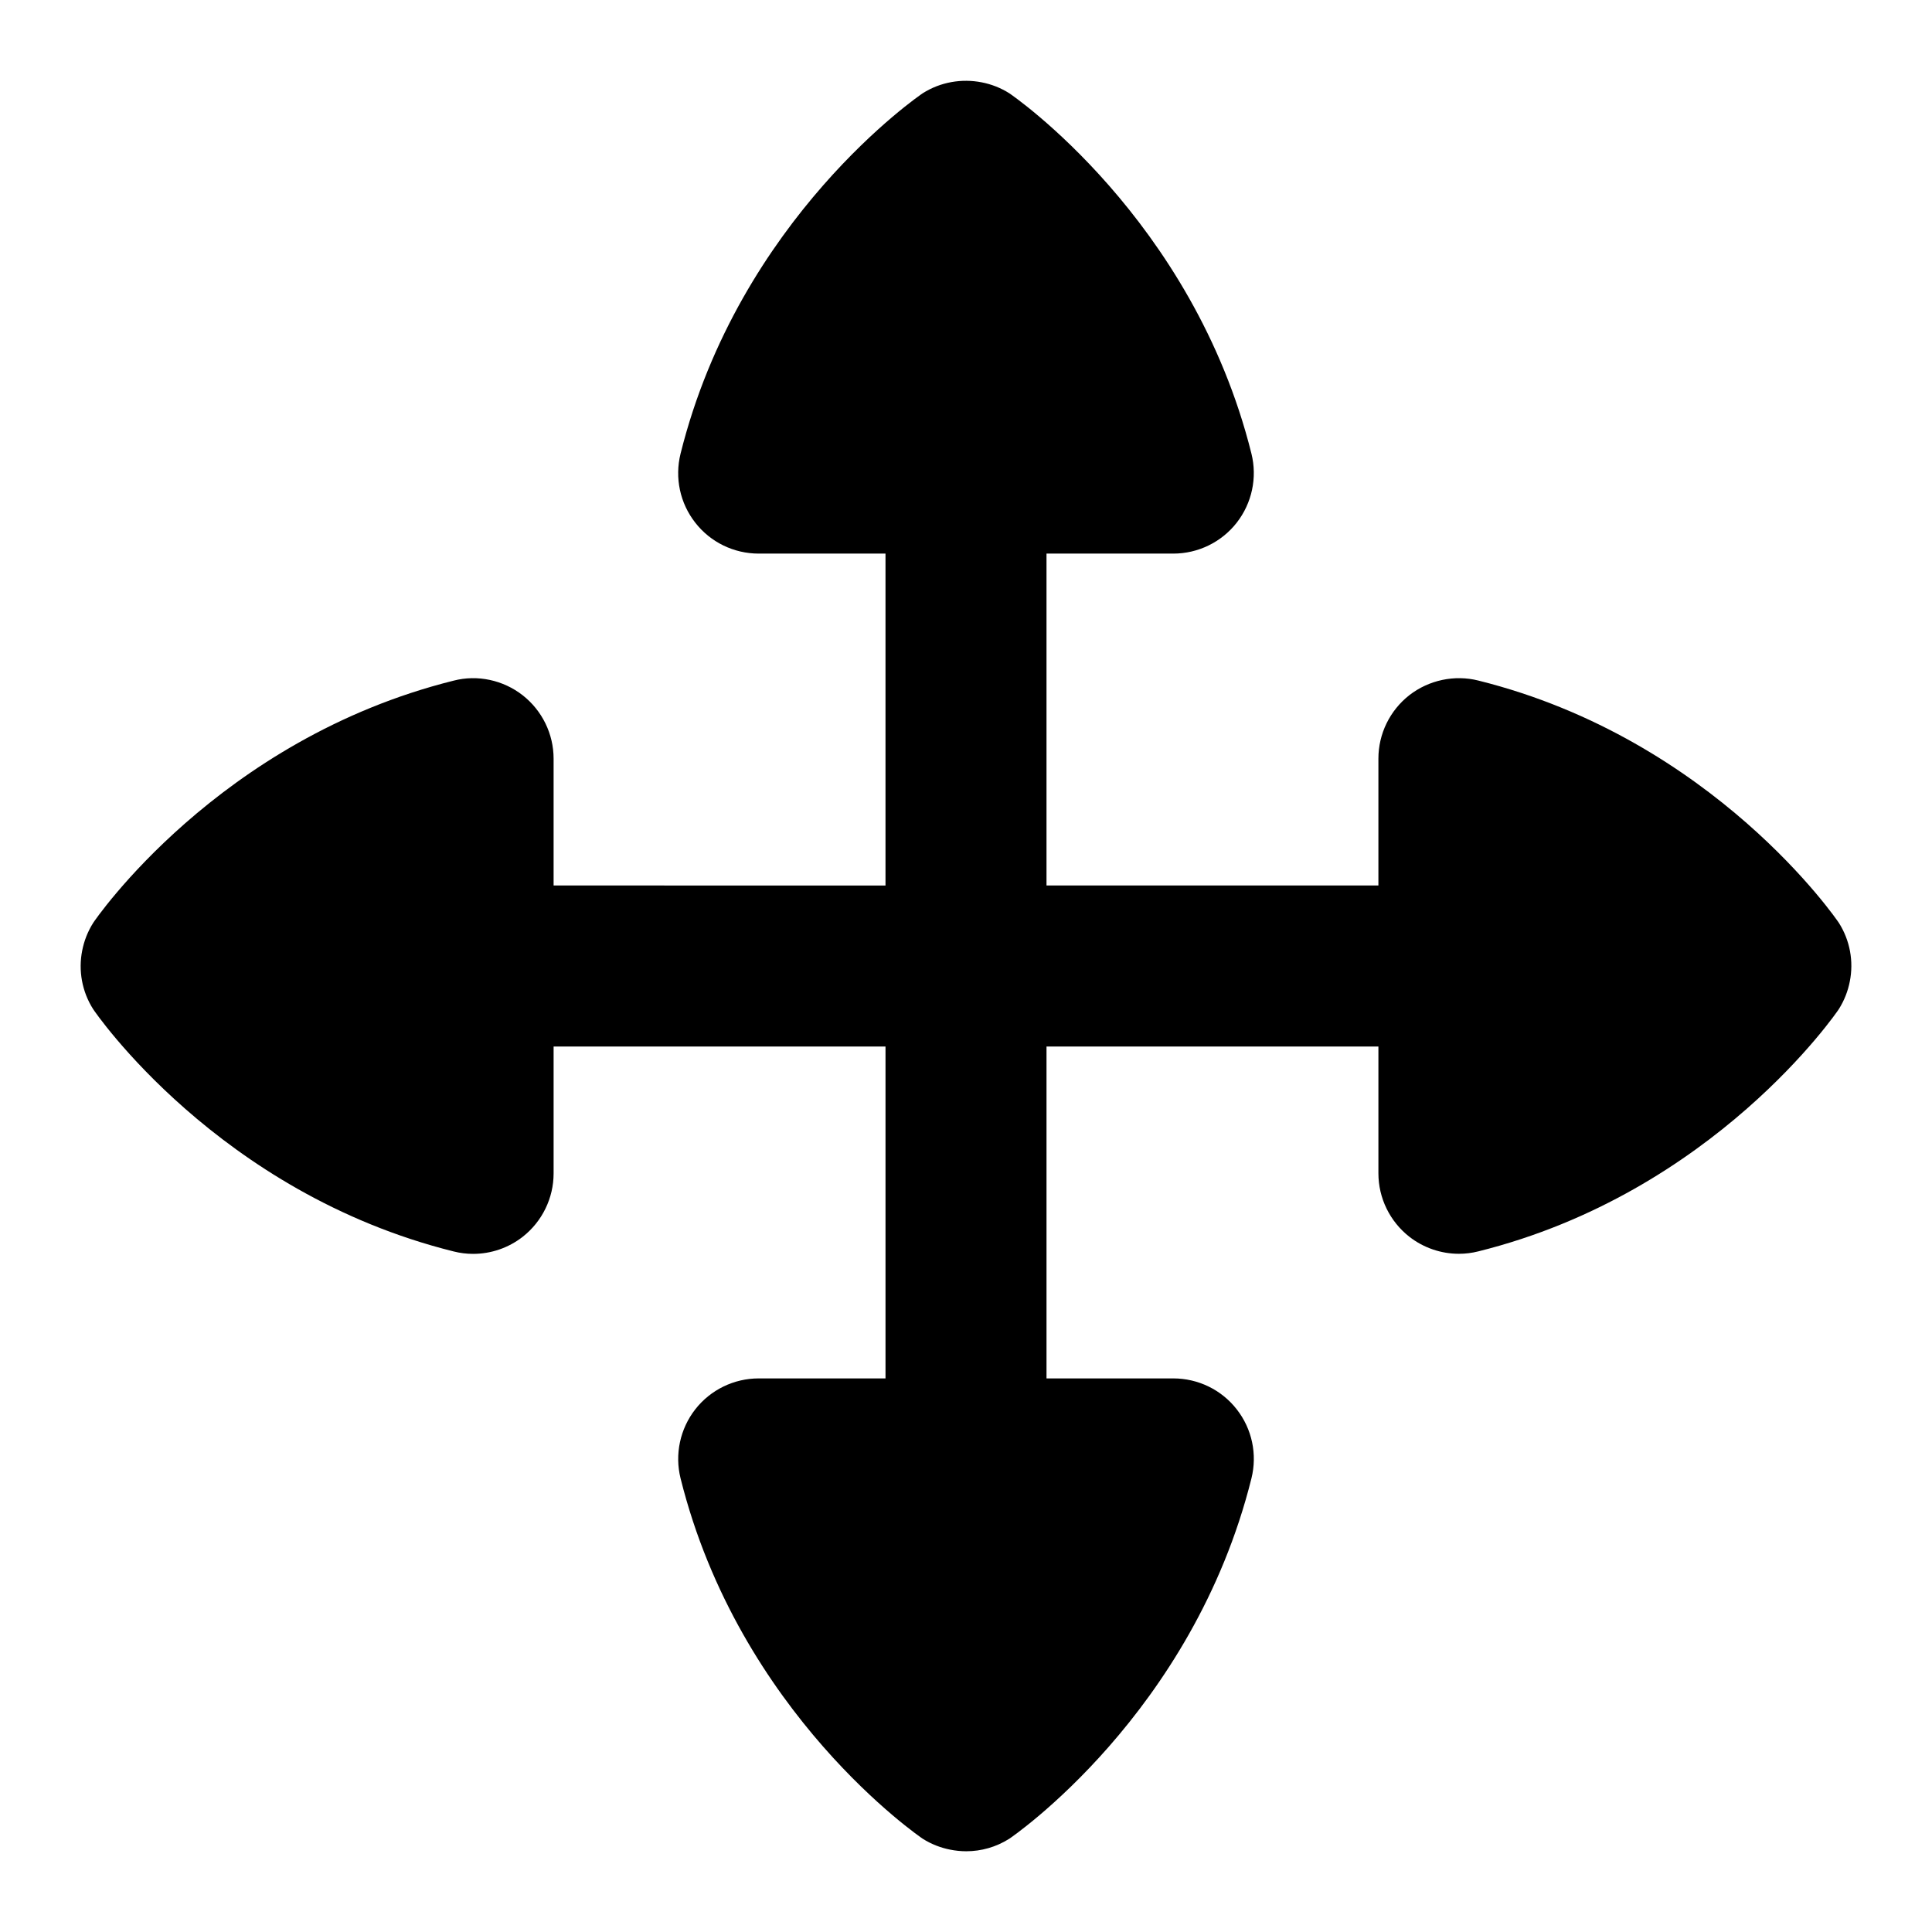 <?xml version="1.0" encoding="UTF-8"?>
<svg xmlns="http://www.w3.org/2000/svg" id="Layer_1" data-name="Layer 1" viewBox="0 0 24 24">
  <path d="M22.843,11.464c-.014-.022-1.549-2.281-4.479-3.01-.294-.074-.614-.007-.857,.182-.242,.19-.384,.48-.384,.788v1.576h-4.123V6.877h1.575c.308,0,.599-.142,.788-.384,.189-.242,.257-.559,.183-.857-.729-2.926-2.986-4.463-3.009-4.478-.106-.067-.223-.112-.341-.135-.248-.049-.512-.005-.733,.135-.022,.014-2.28,1.551-3.009,4.478-.074,.299-.007,.615,.183,.857,.189,.243,.48,.384,.788,.384h1.575v4.123H6.877v-1.575c0-.308-.142-.598-.384-.788-.243-.19-.563-.258-.857-.182-2.93,.729-4.465,2.987-4.479,3.01-.068,.108-.113,.225-.136,.344-.049,.247-.003,.508,.136,.727,.014,.022,1.549,2.281,4.479,3.01,.079,.02,.16,.03,.241,.03,.221,0,.438-.073,.616-.212,.242-.19,.384-.48,.384-.788v-1.576h4.123v4.123h-1.575c-.308,0-.599,.142-.788,.384-.189,.242-.257,.559-.183,.857,.729,2.926,2.986,4.463,3.009,4.478,.106,.067,.223,.112,.341,.135,.065,.013,.133,.02,.199,.02,.186,0,.371-.052,.534-.155,.022-.014,2.28-1.551,3.009-4.478,.074-.299,.007-.615-.183-.857-.189-.243-.48-.384-.788-.384h-1.575v-4.123h4.123v1.575c0,.308,.142,.598,.384,.788,.178,.139,.396,.212,.616,.212,.081,0,.162-.01,.241-.03,2.93-.729,4.465-2.987,4.479-3.01,.068-.108,.113-.225,.136-.344,.049-.247,.003-.508-.136-.727Z"/>
</svg>
